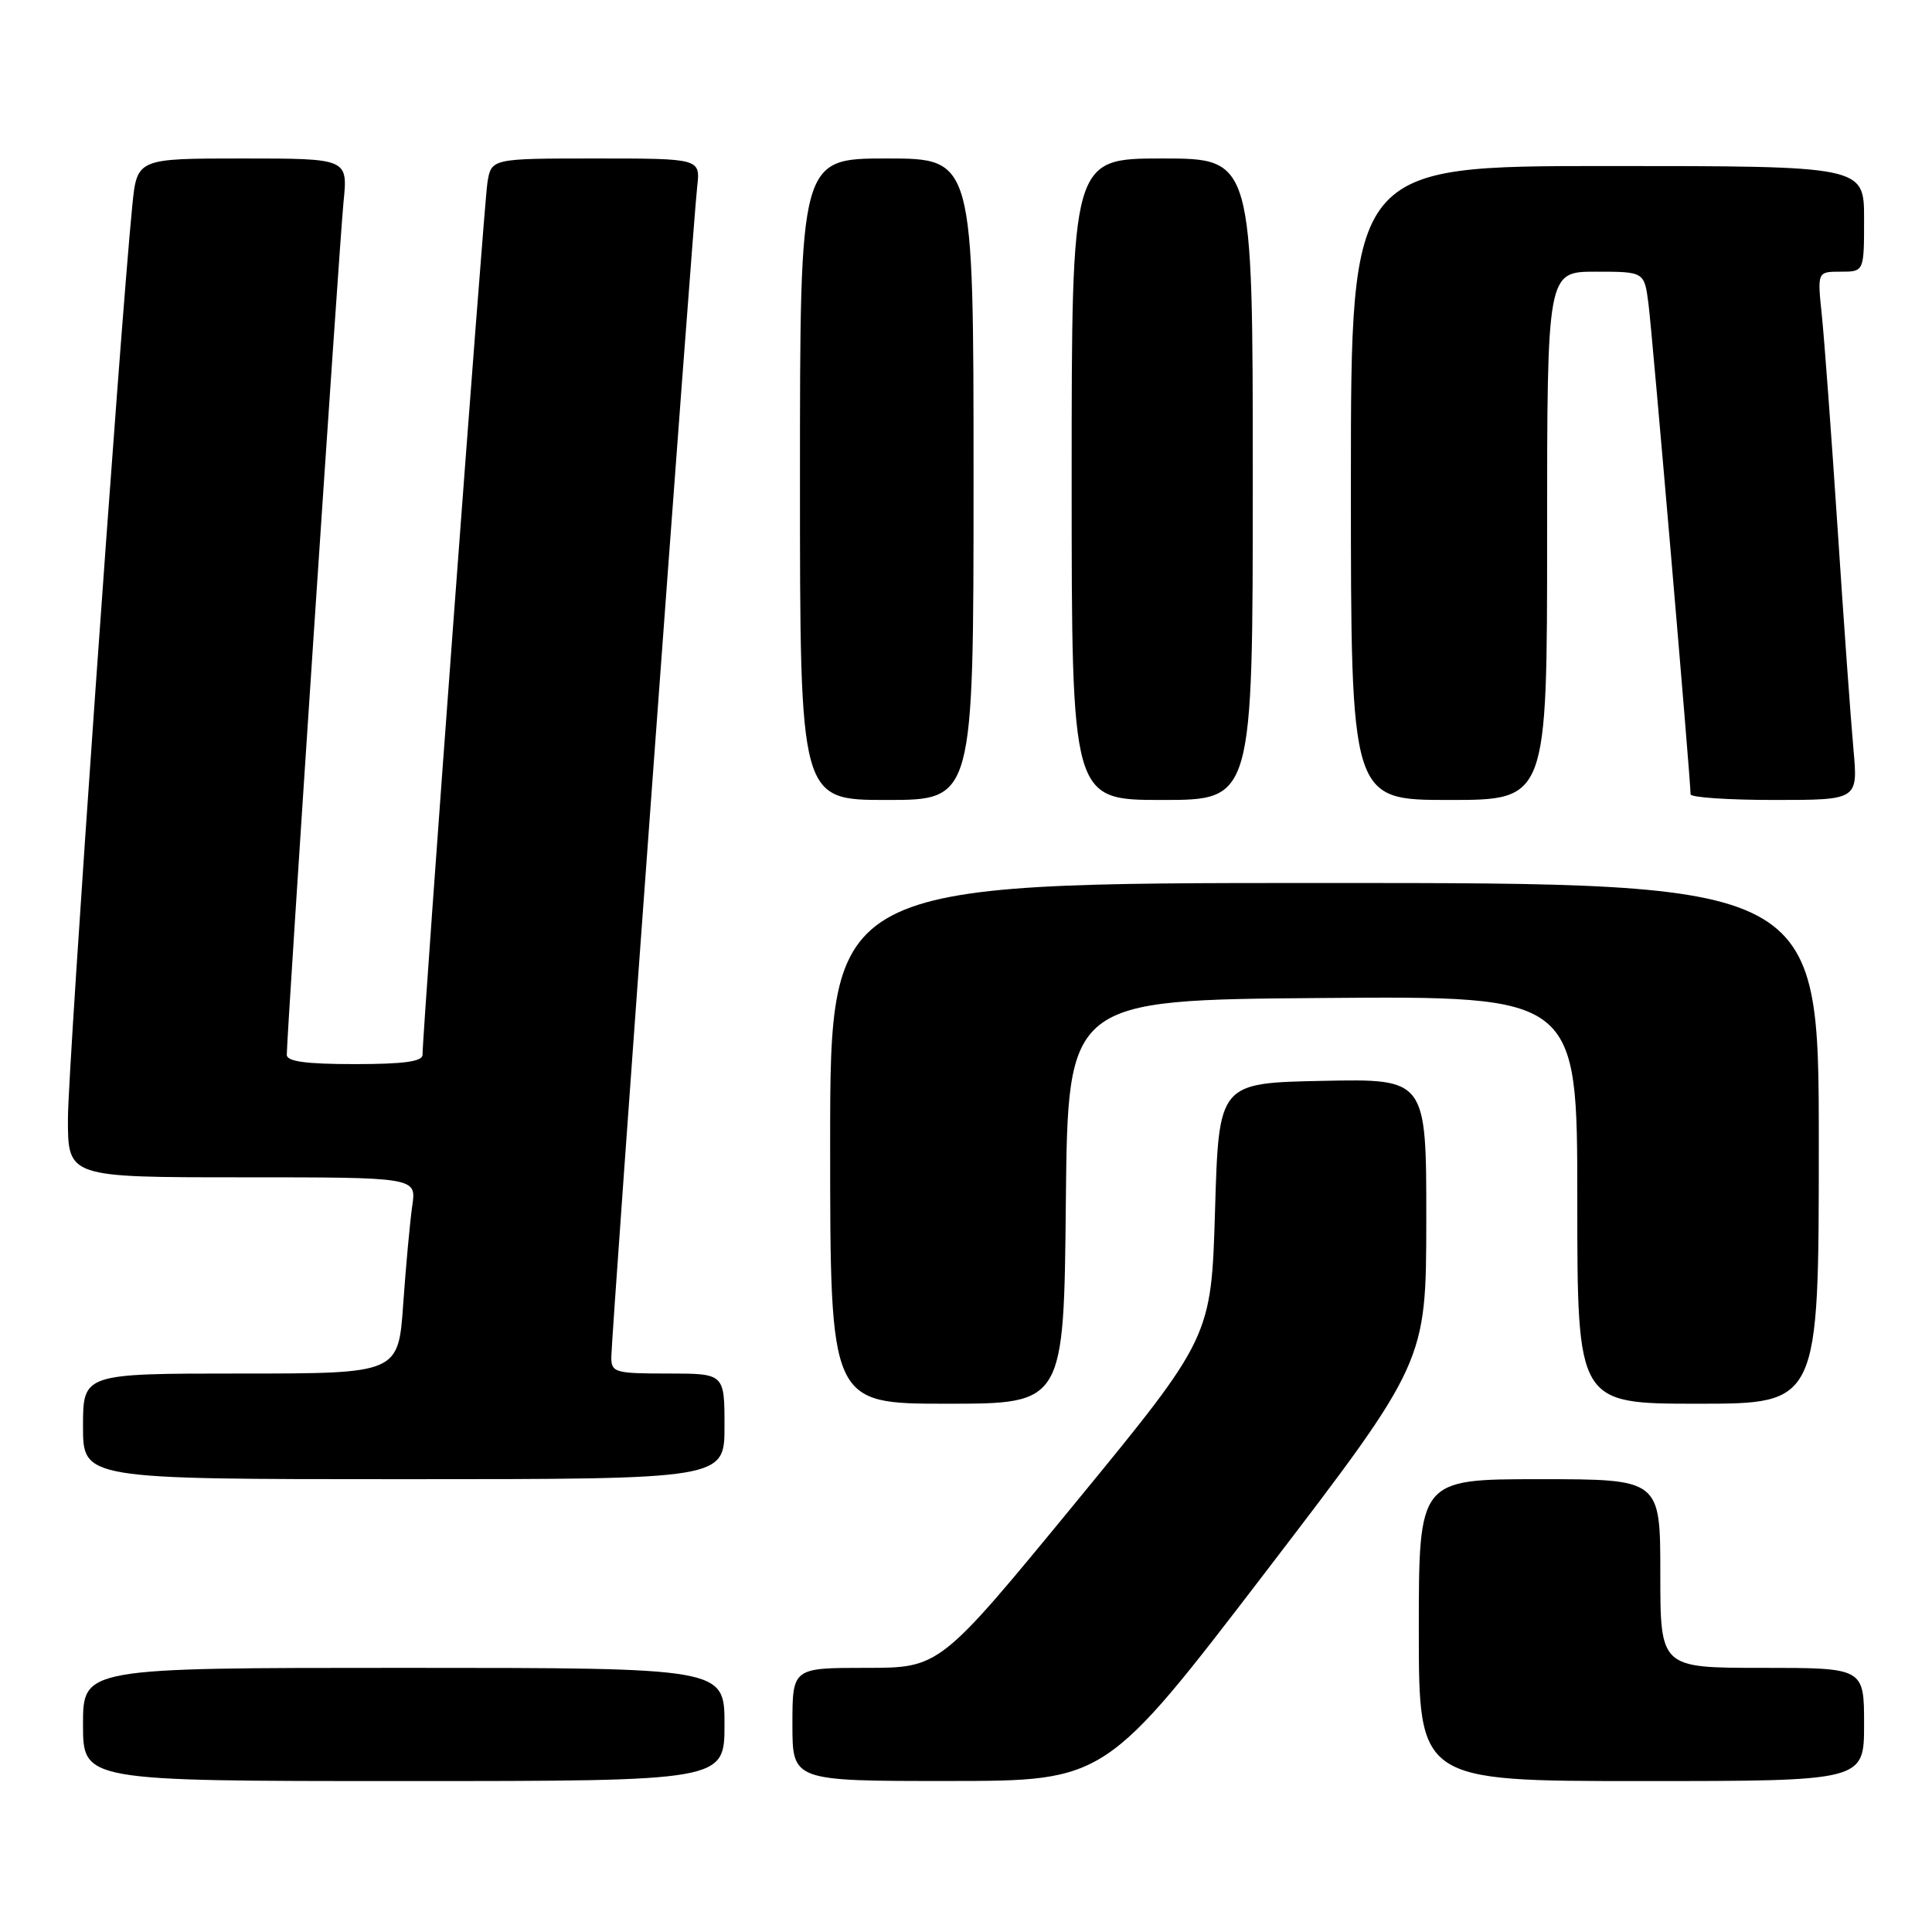 <?xml version="1.0" encoding="UTF-8" standalone="no"?>
<!DOCTYPE svg PUBLIC "-//W3C//DTD SVG 1.1//EN" "http://www.w3.org/Graphics/SVG/1.1/DTD/svg11.dtd" >
<svg xmlns="http://www.w3.org/2000/svg" xmlns:xlink="http://www.w3.org/1999/xlink" version="1.1" viewBox="0 0 256 256">
 <g >
 <path fill="currentColor"
d=" M 96.00 228.50 C 96.00 221.00 96.00 221.00 53.50 221.00 C 11.00 221.00 11.00 221.00 11.00 228.50 C 11.00 236.00 11.00 236.00 53.50 236.00 C 96.00 236.00 96.00 236.00 96.00 228.50 Z  M 167.74 208.24 C 188.97 180.50 188.97 180.50 188.99 161.72 C 189.00 142.94 189.00 142.94 175.25 143.22 C 161.50 143.50 161.50 143.50 161.00 160.35 C 160.50 177.19 160.50 177.19 142.52 199.10 C 124.53 221.00 124.53 221.00 114.77 221.00 C 105.00 221.00 105.00 221.00 105.00 228.50 C 105.00 236.00 105.00 236.00 125.75 235.99 C 146.50 235.98 146.50 235.98 167.74 208.24 Z  M 247.00 228.50 C 247.00 221.00 247.00 221.00 233.50 221.00 C 220.00 221.00 220.00 221.00 220.00 208.50 C 220.00 196.00 220.00 196.00 204.00 196.00 C 188.00 196.00 188.00 196.00 188.00 216.00 C 188.00 236.00 188.00 236.00 217.50 236.00 C 247.00 236.00 247.00 236.00 247.00 228.50 Z  M 96.00 189.00 C 96.00 182.00 96.00 182.00 88.50 182.00 C 81.50 182.00 81.00 181.86 81.00 179.85 C 81.00 177.07 91.81 29.68 92.38 24.75 C 92.81 21.00 92.81 21.00 78.95 21.00 C 65.09 21.00 65.09 21.00 64.58 24.25 C 64.12 27.17 55.98 136.72 55.99 139.75 C 56.00 140.66 53.54 141.00 47.00 141.00 C 40.54 141.00 38.00 140.65 38.00 139.77 C 38.00 137.03 44.98 32.08 45.52 26.75 C 46.10 21.00 46.10 21.00 32.13 21.00 C 18.16 21.00 18.16 21.00 17.53 27.25 C 15.90 43.63 9.00 141.42 9.00 148.25 C 9.00 156.00 9.00 156.00 32.09 156.00 C 55.18 156.00 55.18 156.00 54.63 159.75 C 54.33 161.81 53.79 167.66 53.43 172.75 C 52.79 182.00 52.79 182.00 31.89 182.00 C 11.00 182.00 11.00 182.00 11.00 189.00 C 11.00 196.00 11.00 196.00 53.50 196.00 C 96.00 196.00 96.00 196.00 96.00 189.00 Z  M 141.23 159.25 C 141.50 132.50 141.50 132.50 175.25 132.24 C 209.00 131.97 209.00 131.97 209.00 158.99 C 209.00 186.00 209.00 186.00 225.00 186.00 C 241.00 186.00 241.00 186.00 241.00 151.50 C 241.00 117.00 241.00 117.00 175.50 117.00 C 110.00 117.00 110.00 117.00 110.00 151.50 C 110.00 186.00 110.00 186.00 125.48 186.00 C 140.97 186.00 140.97 186.00 141.23 159.25 Z  M 129.00 63.50 C 129.00 21.00 129.00 21.00 117.50 21.00 C 106.00 21.00 106.00 21.00 106.00 63.50 C 106.00 106.00 106.00 106.00 117.50 106.00 C 129.00 106.00 129.00 106.00 129.00 63.50 Z  M 166.00 63.50 C 166.00 21.00 166.00 21.00 154.00 21.00 C 142.00 21.00 142.00 21.00 142.00 63.50 C 142.00 106.00 142.00 106.00 154.00 106.00 C 166.00 106.00 166.00 106.00 166.00 63.50 Z  M 205.00 71.00 C 205.00 36.00 205.00 36.00 211.44 36.00 C 217.88 36.00 217.88 36.00 218.43 40.25 C 218.93 44.07 224.02 103.43 224.01 105.25 C 224.00 105.66 229.00 106.00 235.10 106.00 C 246.20 106.00 246.20 106.00 245.59 99.25 C 245.25 95.54 244.30 82.38 243.49 70.00 C 242.67 57.62 241.73 44.91 241.40 41.75 C 240.80 36.00 240.80 36.00 243.90 36.00 C 247.00 36.00 247.00 36.00 247.00 29.00 C 247.00 22.00 247.00 22.00 213.00 22.00 C 179.00 22.00 179.00 22.00 179.00 64.00 C 179.00 106.00 179.00 106.00 192.00 106.00 C 205.00 106.00 205.00 106.00 205.00 71.00 Z "/>
</g>
</svg>